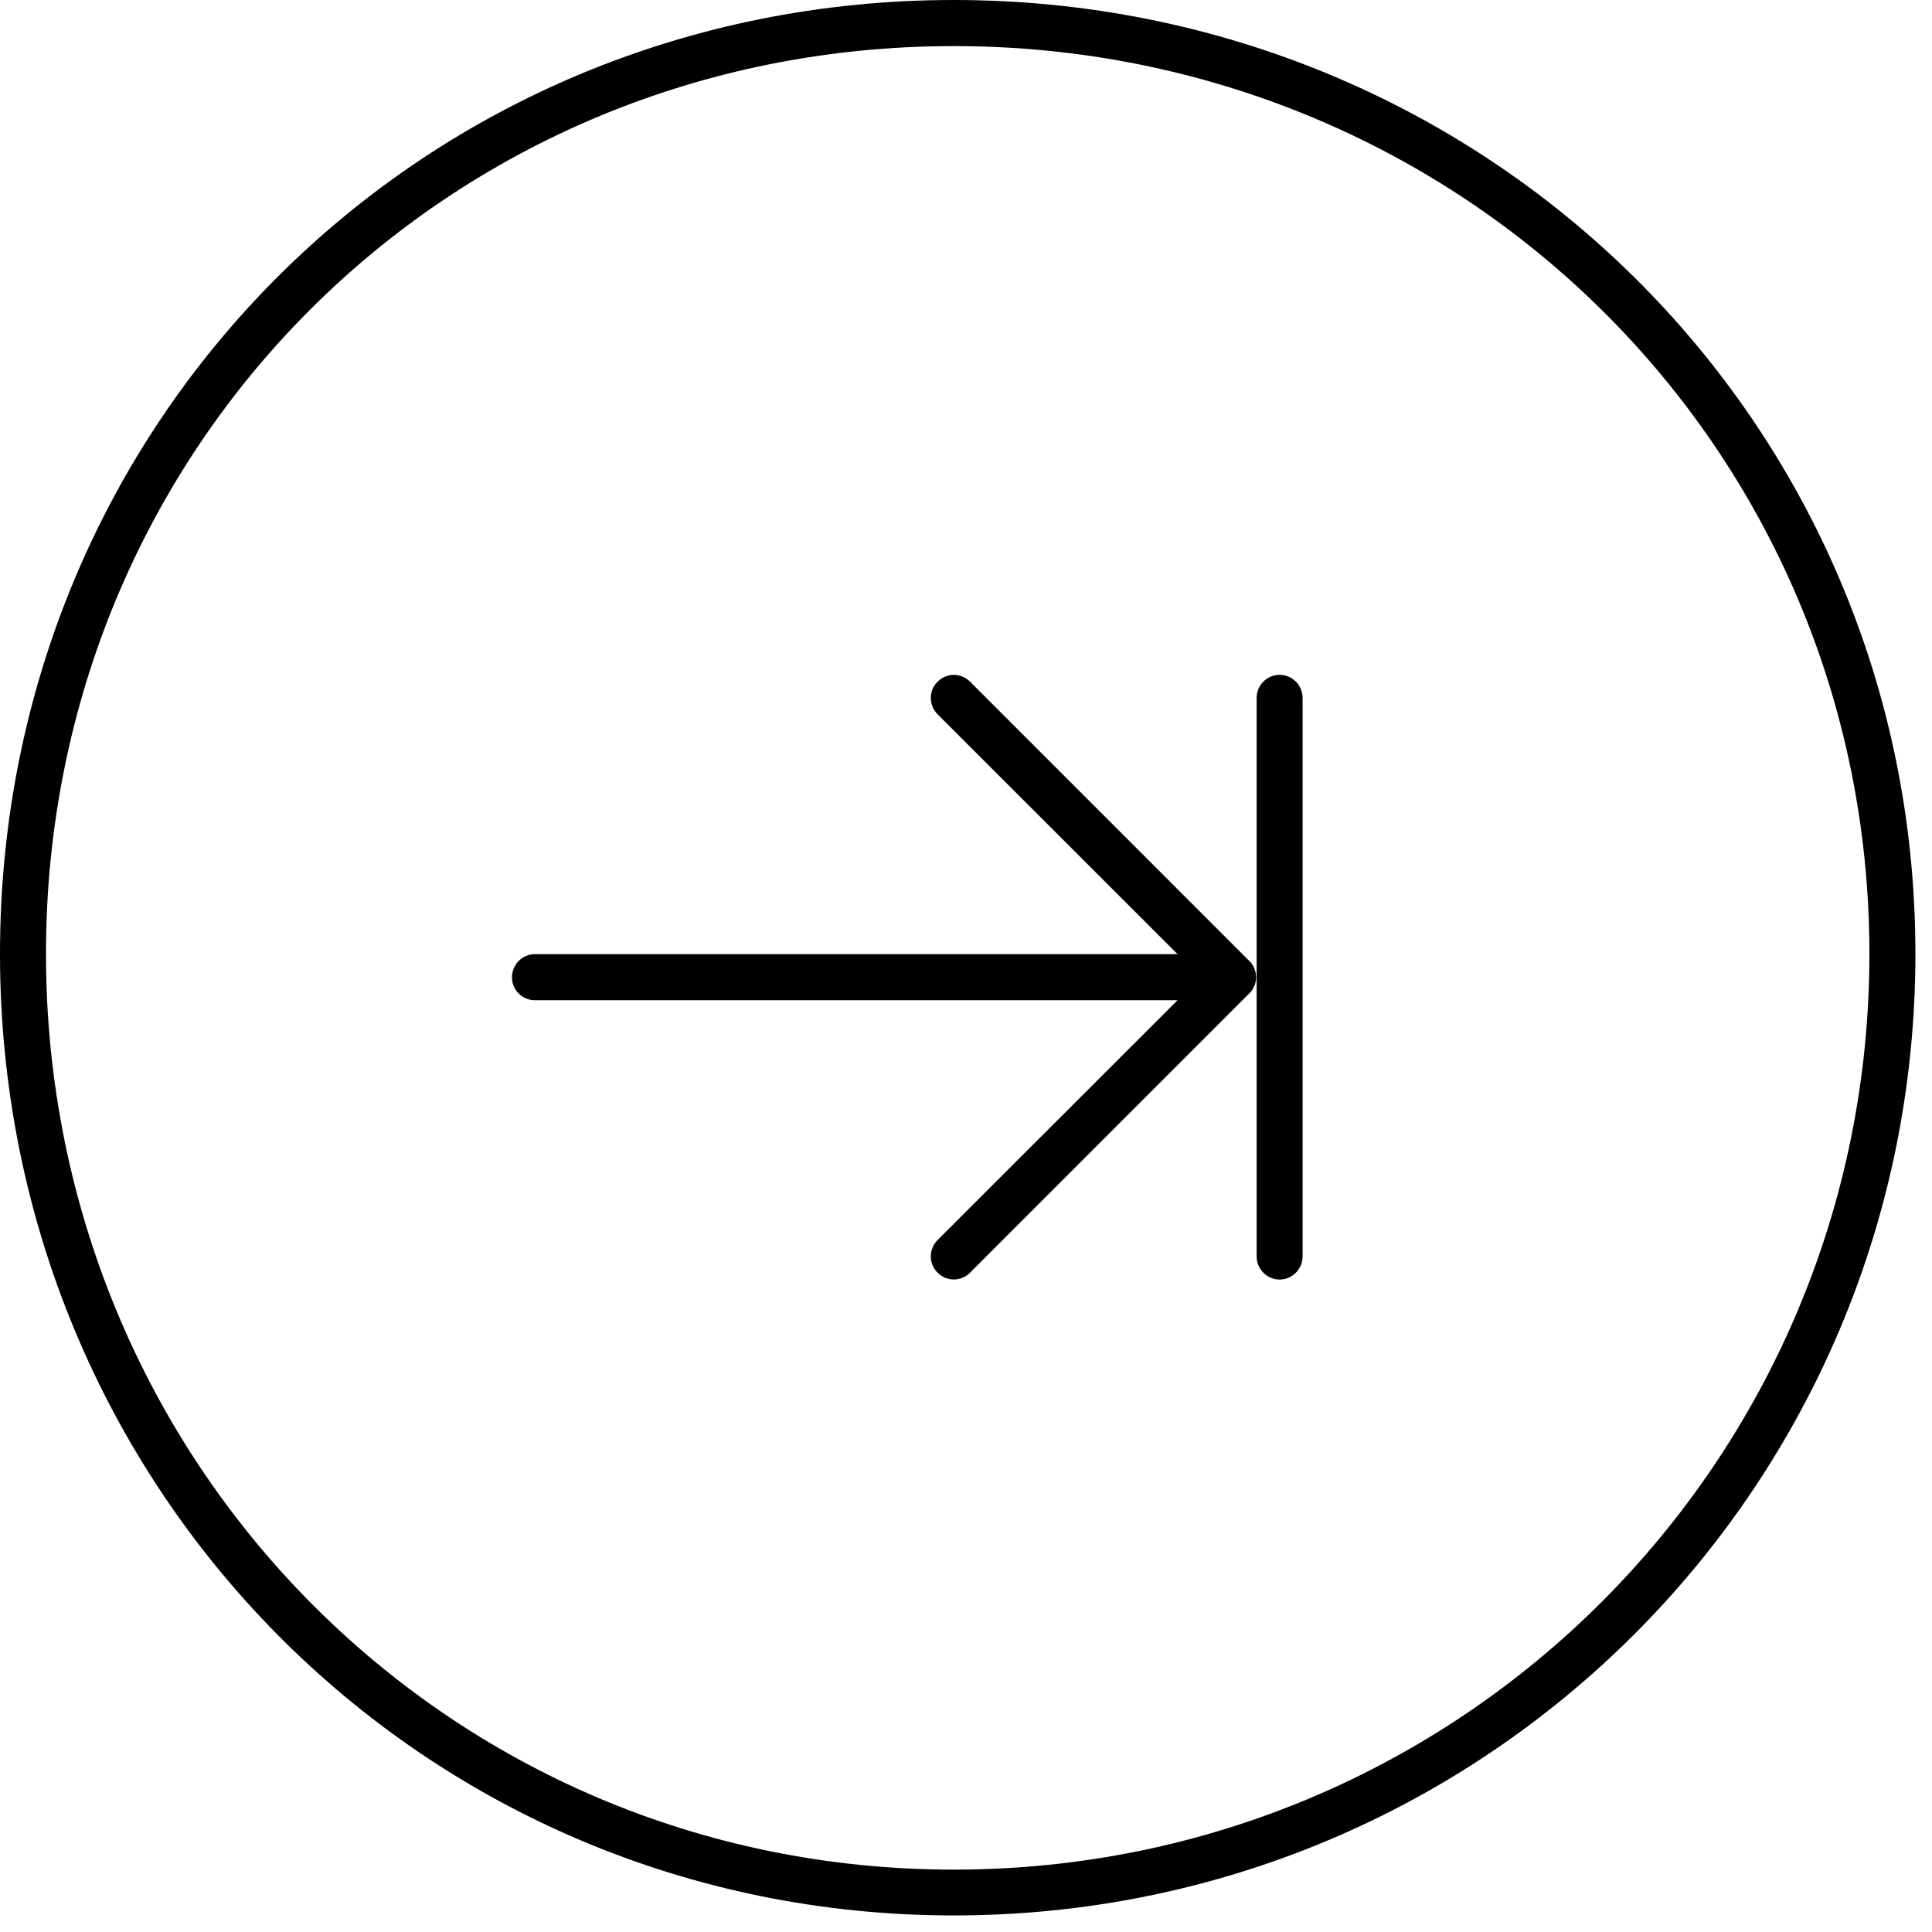 <?xml version="1.0" encoding="UTF-8" standalone="no"?>
<!DOCTYPE svg PUBLIC "-//W3C//DTD SVG 1.1//EN" "http://www.w3.org/Graphics/SVG/1.1/DTD/svg11.dtd">
<svg width="100%" height="100%" viewBox="0 0 70 70" version="1.1" xmlns="http://www.w3.org/2000/svg" xmlns:xlink="http://www.w3.org/1999/xlink" xml:space="preserve" xmlns:serif="http://www.serif.com/" style="fill-rule:evenodd;clip-rule:evenodd;stroke-linejoin:round;stroke-miterlimit:2;">
    <g transform="matrix(1,0,0,1,-441.889,-3118.44)">
        <path d="M511.288,3153C511.288,3133.71 495.741,3118.44 476.448,3118.44C457.152,3118.44 441.889,3133.71 441.889,3153C441.889,3172.3 457.154,3187.84 476.448,3187.84C495.739,3187.84 511.288,3172.29 511.288,3153ZM509.621,3153C509.621,3171.37 494.817,3186.18 476.448,3186.18C458.081,3186.18 443.555,3171.37 443.555,3153C443.555,3134.64 458.083,3120.11 476.448,3120.11C494.815,3120.11 509.621,3134.64 509.621,3153ZM487.419,3163.96L487.419,3143.73C487.419,3143.27 487.792,3142.89 488.252,3142.89C488.712,3142.89 489.085,3143.27 489.085,3143.73L489.085,3163.96C489.085,3164.42 488.712,3164.8 488.252,3164.8C487.792,3164.8 487.419,3164.42 487.419,3163.96ZM484.554,3153.01L475.859,3144.32C475.533,3143.99 475.533,3143.46 475.859,3143.14C476.184,3142.81 476.712,3142.81 477.037,3143.14L487.155,3153.26L487.179,3153.28L487.2,3153.3L487.22,3153.33L487.239,3153.35L487.257,3153.38L487.274,3153.41L487.29,3153.43L487.307,3153.46L487.32,3153.49L487.333,3153.52L487.336,3153.53C487.377,3153.63 487.399,3153.73 487.399,3153.85C487.399,3153.96 487.377,3154.07 487.336,3154.16L487.335,3154.16C487.297,3154.26 487.242,3154.34 487.17,3154.42L487.155,3154.43L477.037,3164.55C476.712,3164.88 476.184,3164.88 475.859,3164.55C475.533,3164.23 475.533,3163.7 475.859,3163.37L484.554,3154.68L461.271,3154.68C460.811,3154.68 460.438,3154.31 460.438,3153.85C460.438,3153.39 460.811,3153.01 461.271,3153.01L484.554,3153.01Z"/>
    </g>
</svg>
